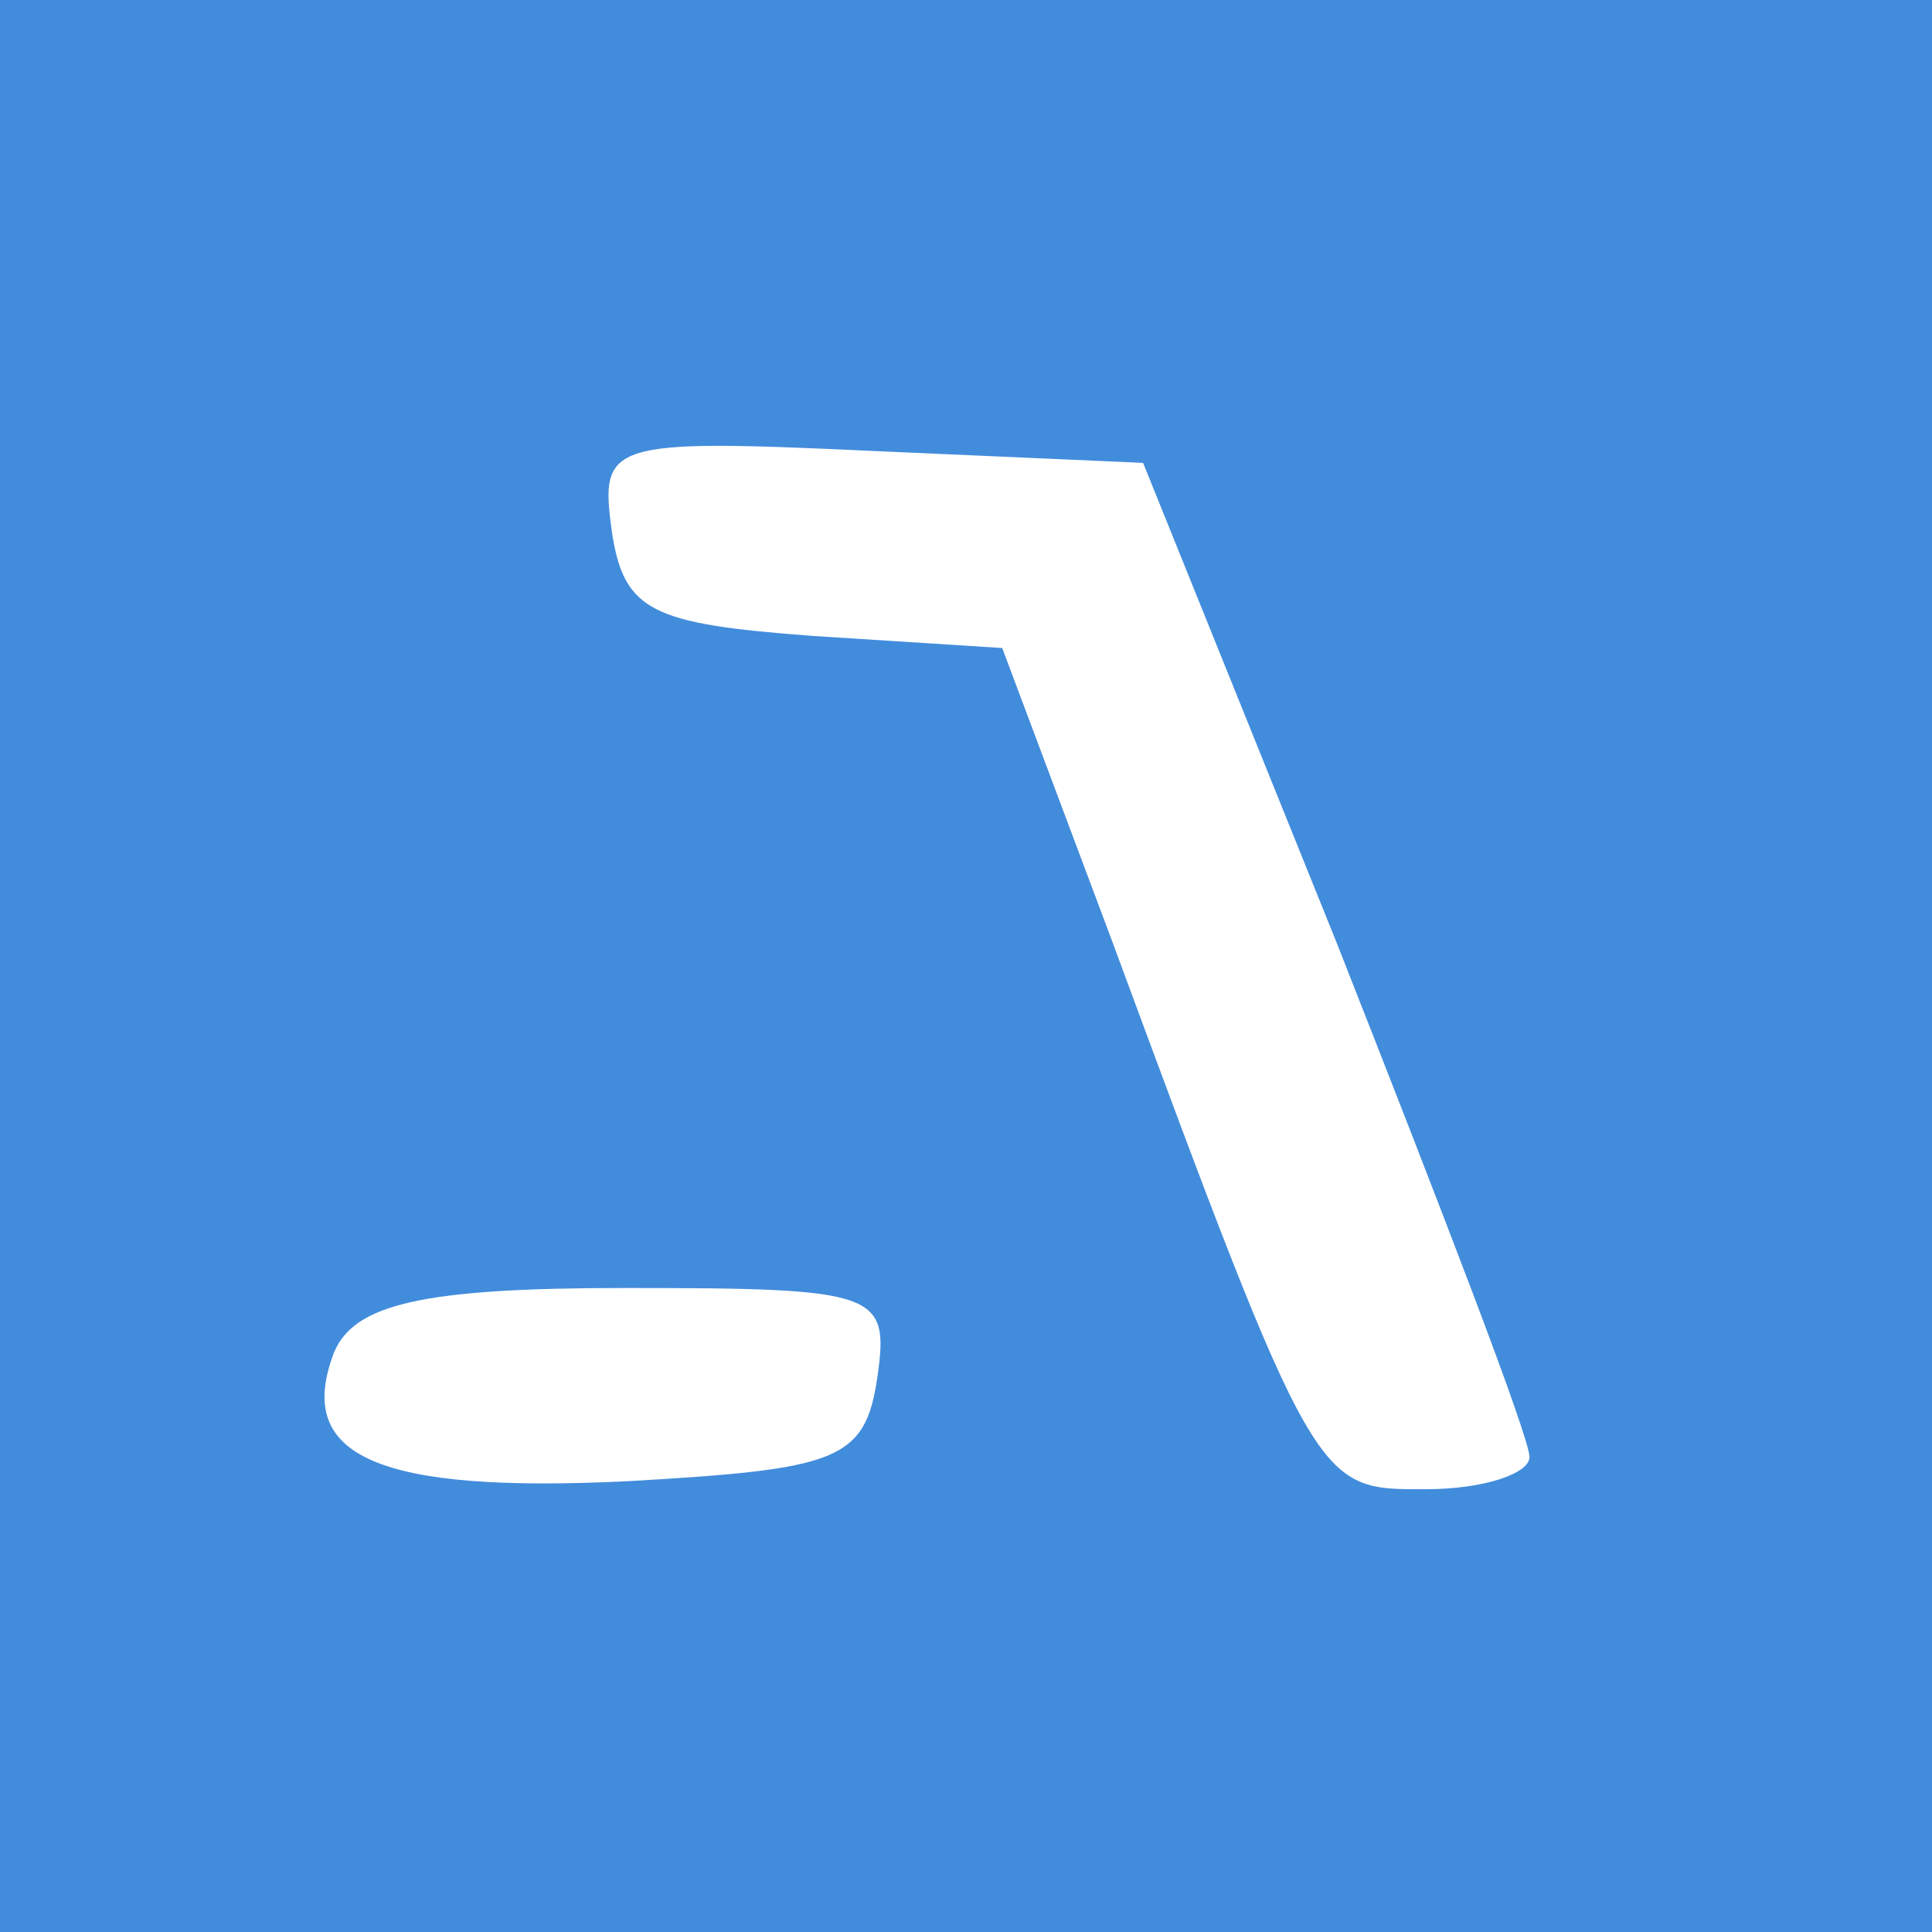 <svg xmlns="http://www.w3.org/2000/svg"
     width="20" height="20"
     viewBox="0 0 480 480"
     fill="none" stroke="none">
  <g transform="translate(0,480) scale(0.1,-0.1)" fill="#428CDC">
    <path d="M0 2400 l0 -2400 2400 0 2400 0 0 2400 0 2400 -2400 0 -2400 0 0 -2400z m3320 60 c260 -660 480 -1230 480 -1280 0 -40 -110 -80 -260 -80 -270 0 -270 -10 -780 1370 l-270 720 -470 30 c-400 30 -470 60 -500 260 -30 220 -10 230 640 200 l680 -30 480 -1190z m-1140 -1080 c-30 -210 -100 -230 -620 -260 -620 -30 -830 60 -730 320 50 120 220 160 720 160 630 0 660 -10 630 -220z"/>
  </g>
</svg>
